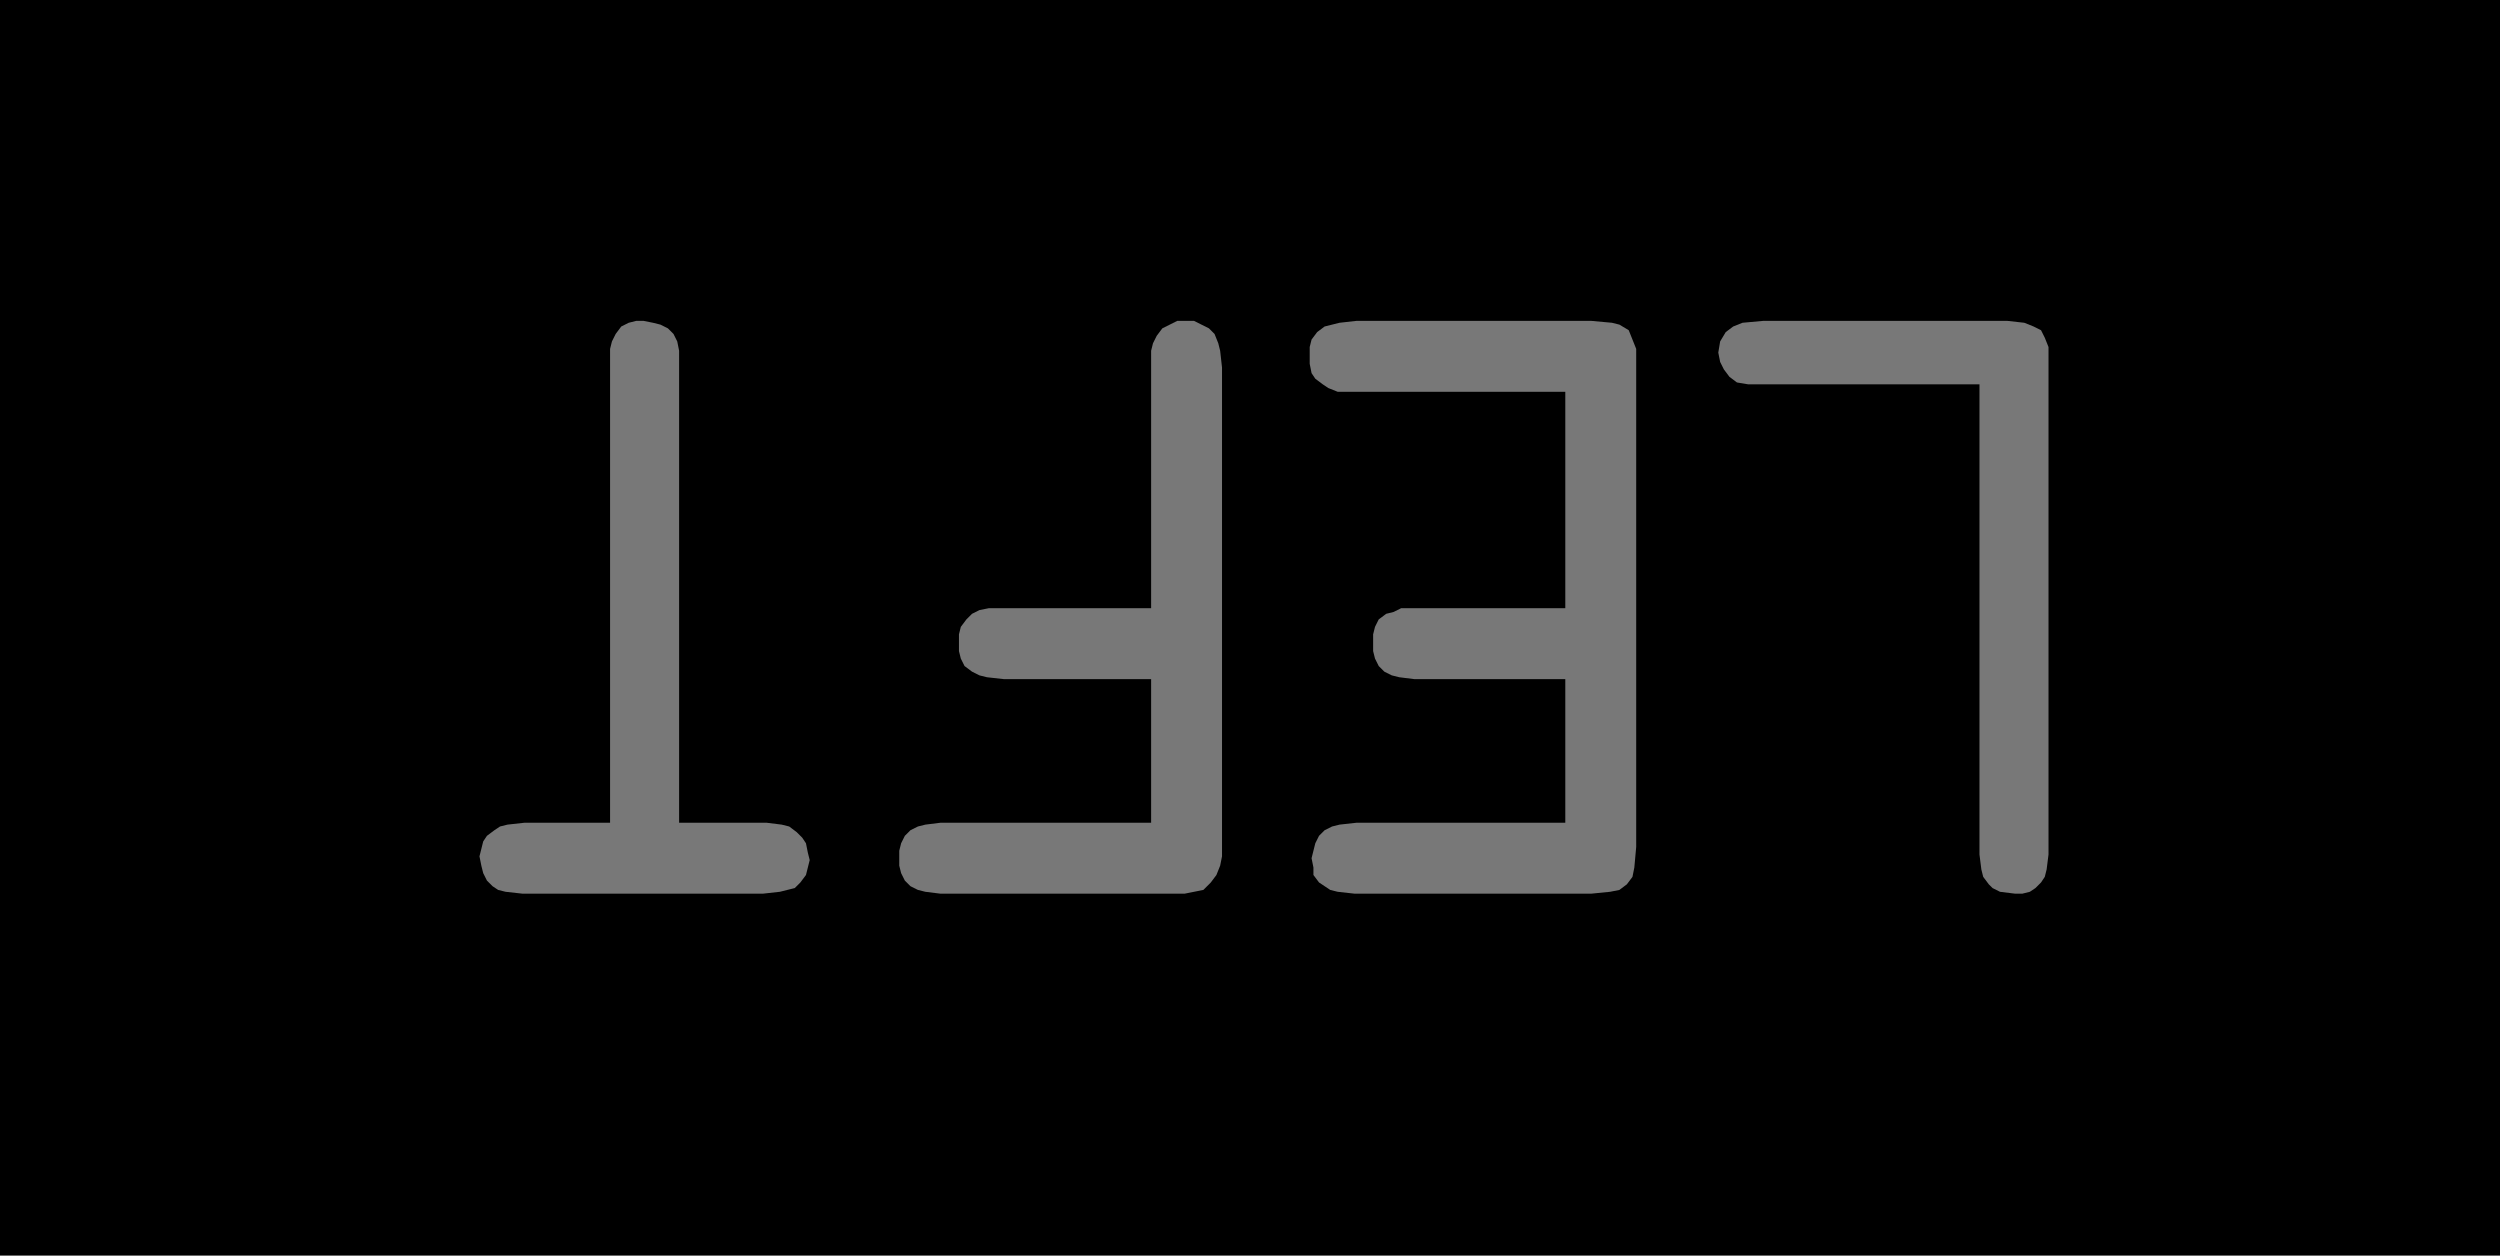 <?xml version="1.0" encoding="utf-8"?>
<!-- Generator: Fusion 360, Shaper Origin Export Add-In, Version 1.6.10  -->
<svg xmlns="http://www.w3.org/2000/svg" xmlns:xlink="http://www.w3.org/1999/xlink" xmlns:shaper="http://www.shapertools.com/namespaces/shaper" shaper:fusionaddin="version:1.6.10" width="1.34cm" height="0.673cm" version="1.1" x="0cm" y="0cm" viewBox="0 0 1.34 0.673" enable-background="new 0 0 1.34 0.673" xml:space="preserve"><path d="M-0.67,0.337 L0.67,0.337 0.67,-0.337 -0.67,-0.337 -0.67,0.337z" transform="matrix(1,0,0,-1,0.67,0.337)" fill="rgb(0,0,0)" shaper:cutDepth="0.000127" stroke-linecap="round" stroke-linejoin="round" /><path d="M0.272,0.131 L0.272,0.131 0.267,0.131 0.261,0.132 0.261,0.132 0.257,0.135 0.254,0.139 0.252,0.143 0.251,0.148 0.251,0.148 0.252,0.154 0.255,0.159 0.259,0.162 0.264,0.164 0.264,0.164 0.275,0.165 0.406,0.165 0.406,0.165 0.415,0.164 0.42,0.162 0.424,0.16 0.426,0.156 0.428,0.151 0.428,0.147 0.428,0.142 0.428,-0.121 0.428,-0.121 0.427,-0.129 0.426,-0.133 0.424,-0.136 0.421,-0.139 0.418,-0.141 0.414,-0.142 0.41,-0.142 0.41,-0.142 0.402,-0.141 0.398,-0.139 0.396,-0.137 0.393,-0.133 0.392,-0.129 0.391,-0.121 0.391,0.131 0.272,0.131z" transform="matrix(1,0,0,-1,0.67,0.337)" fill="rgb(120,120,120)" fill-rule="nonzero" shaper:cutDepth="0.0000254" stroke-linecap="round" stroke-linejoin="round" /><path d="M0.088,-0.027 L0.088,-0.027 0.08,-0.026 0.076,-0.025 0.072,-0.023 0.069,-0.02 0.067,-0.016 0.066,-0.012 0.066,-0.008 0.066,-0.008 0.066,-0.003 0.067,0.001 0.069,0.005 0.073,0.008 0.077,0.009 0.081,0.011 0.09,0.011 0.169,0.011 0.169,0.127 0.056,0.127 0.056,0.127 0.047,0.127 0.042,0.129 0.039,0.131 0.035,0.134 0.033,0.137 0.032,0.142 0.032,0.146 0.032,0.146 0.032,0.151 0.033,0.155 0.036,0.159 0.04,0.162 0.044,0.163 0.048,0.164 0.057,0.165 0.183,0.165 0.183,0.165 0.194,0.164 0.198,0.163 0.203,0.16 0.205,0.155 0.207,0.15 0.207,0.14 0.207,-0.117 0.207,-0.117 0.206,-0.128 0.205,-0.133 0.202,-0.137 0.198,-0.14 0.193,-0.141 0.183,-0.142 0.056,-0.142 0.056,-0.142 0.047,-0.141 0.043,-0.14 0.04,-0.138 0.037,-0.136 0.034,-0.132 0.034,-0.128 0.033,-0.123 0.033,-0.123 0.034,-0.119 0.035,-0.115 0.037,-0.111 0.04,-0.108 0.044,-0.106 0.048,-0.105 0.057,-0.104 0.169,-0.104 0.169,-0.027 0.088,-0.027z" transform="matrix(1,0,0,-1,0.67,0.337)" fill="rgb(120,120,120)" fill-rule="nonzero" shaper:cutDepth="0.0000254" stroke-linecap="round" stroke-linejoin="round" /><path d="M-0.132,-0.027 L-0.132,-0.027 -0.141,-0.026 -0.145,-0.025 -0.149,-0.023 -0.153,-0.02 -0.155,-0.016 -0.156,-0.012 -0.156,-0.008 -0.156,-0.008 -0.156,-0.003 -0.155,0.001 -0.152,0.005 -0.149,0.008 -0.145,0.01 -0.14,0.011 -0.131,0.011 -0.053,0.011 -0.053,0.14 -0.053,0.14 -0.053,0.149 -0.052,0.153 -0.05,0.157 -0.047,0.161 -0.043,0.163 -0.039,0.165 -0.034,0.165 -0.034,0.165 -0.03,0.165 -0.026,0.163 -0.022,0.161 -0.019,0.158 -0.017,0.153 -0.016,0.149 -0.015,0.14 -0.015,-0.116 -0.015,-0.116 -0.015,-0.122 -0.016,-0.127 -0.018,-0.132 -0.021,-0.136 -0.025,-0.14 -0.03,-0.141 -0.035,-0.142 -0.041,-0.142 -0.166,-0.142 -0.166,-0.142 -0.174,-0.141 -0.178,-0.14 -0.182,-0.138 -0.185,-0.135 -0.187,-0.131 -0.188,-0.127 -0.188,-0.123 -0.188,-0.123 -0.188,-0.119 -0.187,-0.115 -0.185,-0.111 -0.182,-0.108 -0.178,-0.106 -0.174,-0.105 -0.166,-0.104 -0.053,-0.104 -0.053,-0.027 -0.132,-0.027z" transform="matrix(1,0,0,-1,0.67,0.337)" fill="rgb(120,120,120)" fill-rule="nonzero" shaper:cutDepth="0.0000254" stroke-linecap="round" stroke-linejoin="round" /><path d="M-0.343,0.141 L-0.343,0.141 -0.343,0.15 -0.342,0.154 -0.34,0.158 -0.337,0.162 -0.333,0.164 -0.329,0.165 -0.325,0.165 -0.325,0.165 -0.32,0.164 -0.316,0.163 -0.312,0.161 -0.309,0.158 -0.309,0.158 -0.307,0.154 -0.306,0.149 -0.306,0.139 -0.306,-0.104 -0.259,-0.104 -0.259,-0.104 -0.251,-0.105 -0.247,-0.106 -0.243,-0.109 -0.24,-0.112 -0.238,-0.115 -0.237,-0.12 -0.236,-0.124 -0.236,-0.124 -0.237,-0.128 -0.238,-0.132 -0.241,-0.136 -0.244,-0.139 -0.248,-0.14 -0.252,-0.141 -0.261,-0.142 -0.39,-0.142 -0.39,-0.142 -0.399,-0.141 -0.403,-0.14 -0.406,-0.138 -0.409,-0.135 -0.411,-0.131 -0.412,-0.127 -0.413,-0.122 -0.413,-0.122 -0.412,-0.118 -0.411,-0.114 -0.409,-0.111 -0.405,-0.108 -0.402,-0.106 -0.398,-0.105 -0.389,-0.104 -0.343,-0.104 -0.343,0.141z" transform="matrix(1,0,0,-1,0.67,0.337)" fill="rgb(120,120,120)" fill-rule="nonzero" shaper:cutDepth="0.0000254" stroke-linecap="round" stroke-linejoin="round" /></svg>